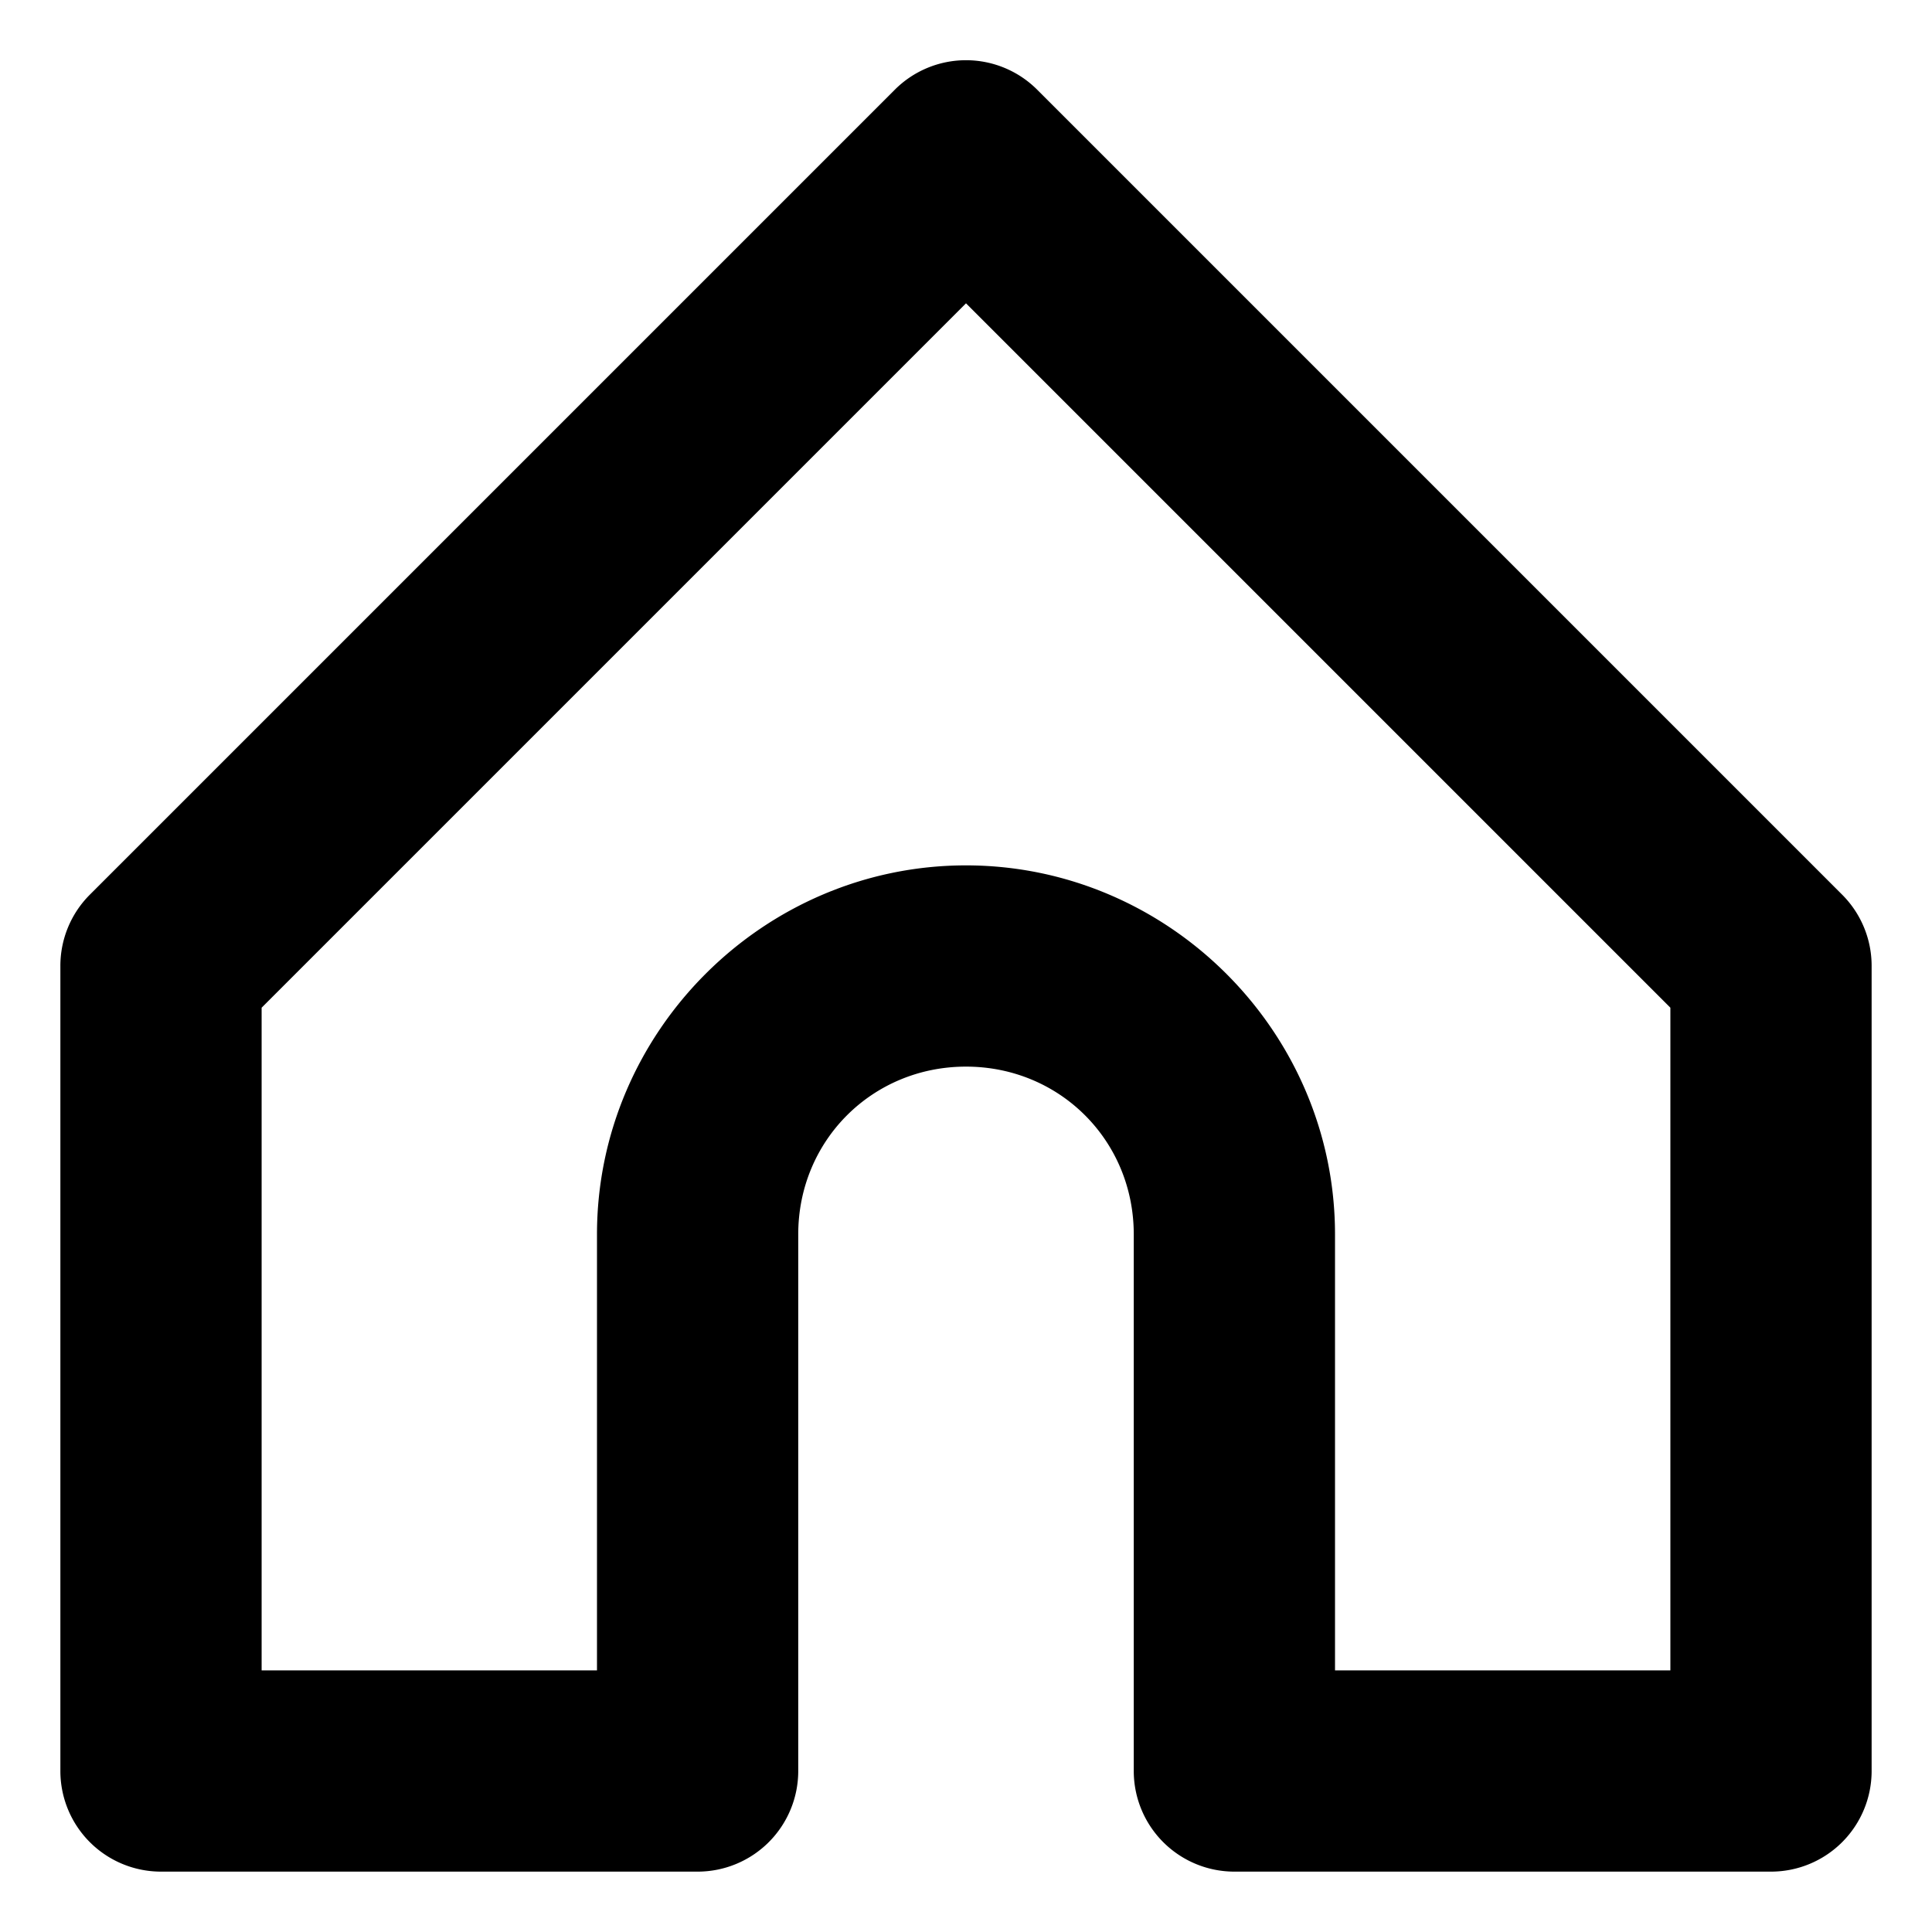 <?xml version="1.0" encoding="UTF-8" standalone="no"?>
<svg
   width="24"
   height="24"
   viewBox="0 0 24 24"
   version="1.1"
   xml:space="preserve"
   id="SVGRoot"
   xmlns="http://www.w3.org/2000/svg"
   xmlns:svg="http://www.w3.org/2000/svg"><defs
   id="defs1" />

<style
   type="text/css"
   id="style1">
g.prefab path {
  vector-effect:non-scaling-stroke;
  -inkscape-stroke:hairline;
  fill: none;
  fill-opacity: 1;
  stroke-opacity: 1;
  stroke: #00349c;
}
</style>

<g
   id="layer1"><path
     style="display:inline;fill:none;stroke:none;stroke-width:0;stroke-linecap:butt;stroke-linejoin:miter;stroke-miterlimit:0;stroke-dasharray:none"
     id="rect4"
     width="24"
     height="24"
     x="0"
     y="-24"
     transform="scale(1,-1)"
     d="M 0,-24 H 24 V 0 H 0 Z" /><path
     id="path23"
     style="stroke-linecap:round;stroke-linejoin:round"
     d="M 12,0.748 A 1.25,1.25 0 0 0 11.115,1.115 L 1.115,11.115 A 1.25,1.25 0 0 0 0.75,12 V 22 A 1.25,1.25 0 0 0 2,23.25 h 6.666 a 1.25,1.25 0 0 0 1.25,-1.25 V 15.334 C 9.916,14.169 10.835,13.25 12,13.25 c 1.165,0 2.084,0.919 2.084,2.084 V 22 a 1.25,1.25 0 0 0 1.25,1.25 H 22 A 1.25,1.25 0 0 0 23.25,22 V 12 a 1.25,1.25 0 0 0 -0.365,-0.885 l -10,-10 A 1.25,1.25 0 0 0 12,0.748 Z m 0,3.02 8.75,8.75 V 20.75 H 16.584 V 15.334 C 16.584,12.817 14.516,10.75 12,10.75 c -2.516,0 -4.584,2.067 -4.584,4.584 V 20.75 H 3.25 v -8.232 z" /></g></svg>
